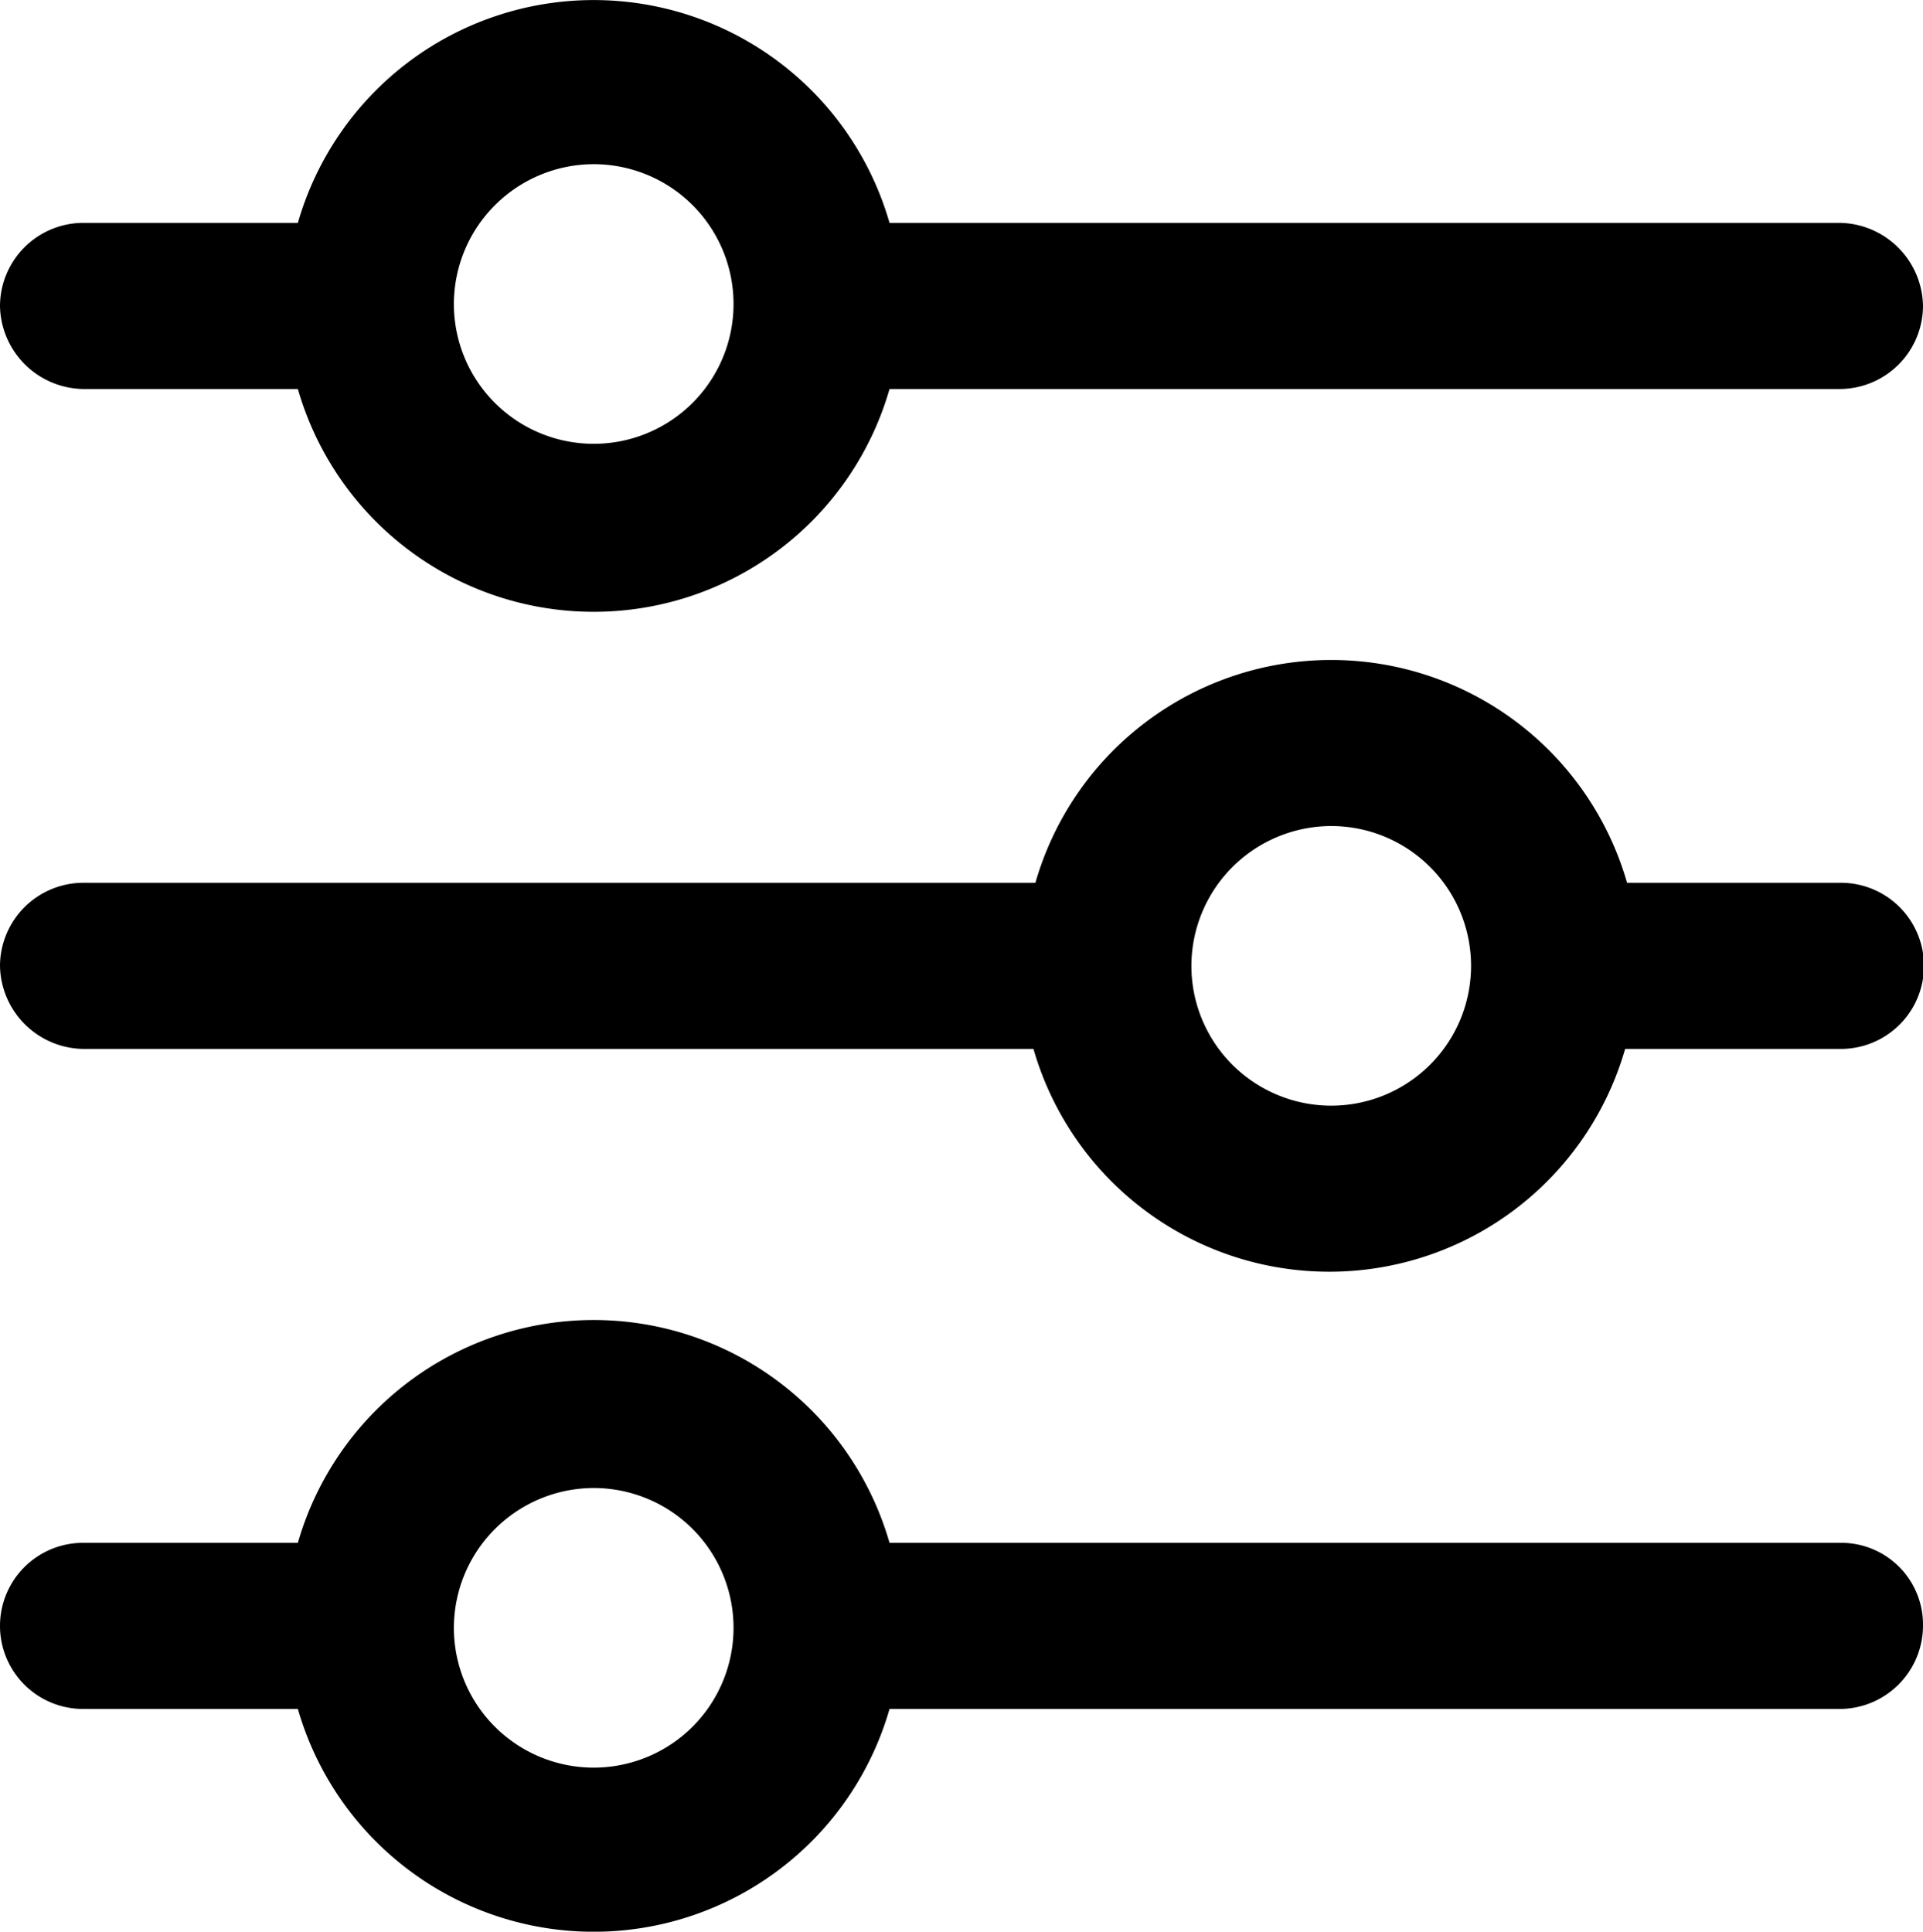 <svg id="Ic-Filter" xmlns="http://www.w3.org/2000/svg" width="15.926" height="16" viewBox="0 0 15.926 16">
  <path id="Ic-Filter-2" data-name="Ic-Filter" d="M2.467,14.155H.688a.688.688,0,1,1,0-1.376H2.467a2.549,2.549,0,0,1,4.9,0h7.887a.677.677,0,0,1,.672.688.691.691,0,0,1-.688.688H7.367a2.549,2.549,0,0,1-4.9,0Zm1.292-.672a1.158,1.158,0,1,0,1.158-1.158A1.16,1.16,0,0,0,3.759,13.483Zm4.8-4.795H.688A.7.7,0,0,1,0,8a.691.691,0,0,1,.688-.688H8.575a2.549,2.549,0,0,1,4.9,0h1.779a.688.688,0,0,1-.016,1.376H13.459a2.549,2.549,0,0,1-4.9,0ZM9.867,8a1.158,1.158,0,1,0,1.158-1.158A1.16,1.16,0,0,0,9.867,8Zm-7.4-4.778H.688A.7.7,0,0,1,0,2.534a.691.691,0,0,1,.688-.688H2.467a2.549,2.549,0,0,1,4.9,0h7.871a.7.7,0,0,1,.688.688.691.691,0,0,1-.688.688H7.367a2.549,2.549,0,0,1-4.9,0Zm1.292-.705A1.158,1.158,0,1,0,4.917,1.36,1.16,1.16,0,0,0,3.759,2.517Z" />
</svg>
